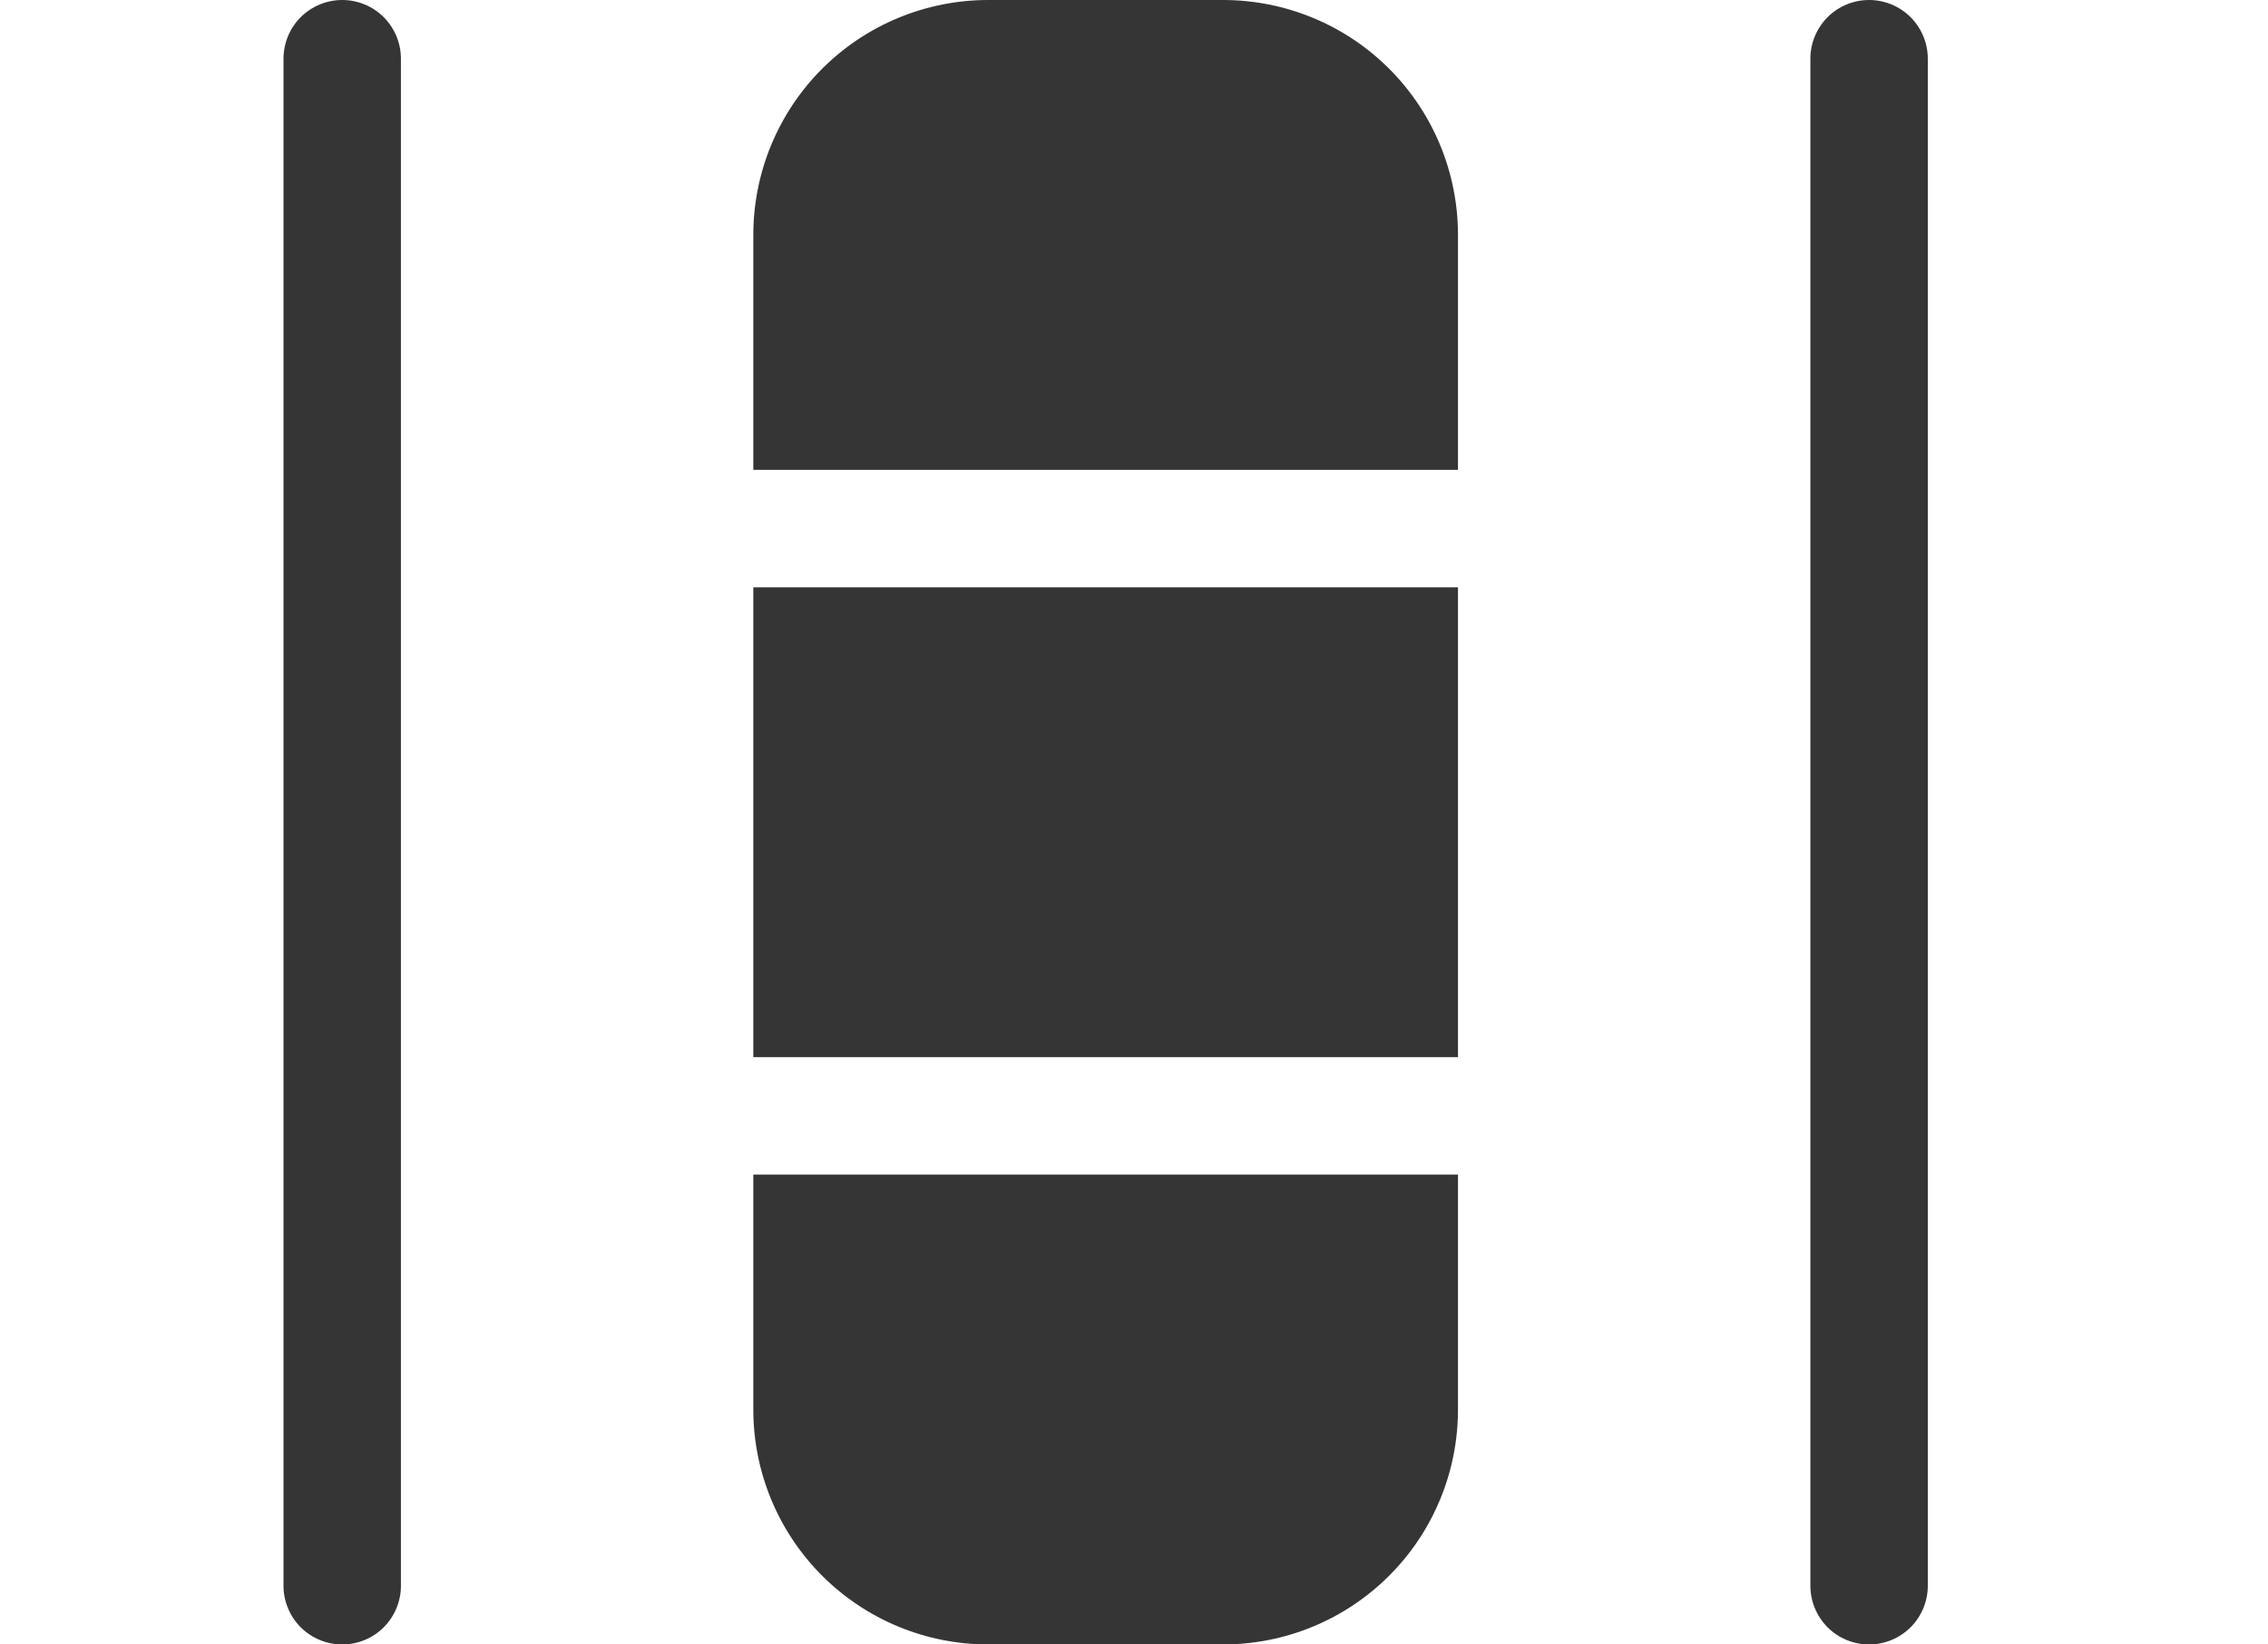 <svg width="40" height="29" viewBox="0 0 40 29" fill="none" xmlns="http://www.w3.org/2000/svg">
<path d="M7.071 1.036C7.071 0.761 6.962 0.498 6.768 0.303C6.574 0.109 6.31 0 6.036 0C5.761 0 5.498 0.109 5.303 0.303C5.109 0.498 5 0.761 5 1.036V27.964C5 28.239 5.109 28.502 5.303 28.697C5.498 28.891 5.761 29 6.036 29C6.31 29 6.574 28.891 6.768 28.697C6.962 28.502 7.071 28.239 7.071 27.964V1.036ZM34 1.036C34 0.761 33.891 0.498 33.697 0.303C33.502 0.109 33.239 0 32.964 0C32.69 0 32.426 0.109 32.232 0.303C32.038 0.498 31.929 0.761 31.929 1.036V27.964C31.929 28.239 32.038 28.502 32.232 28.697C32.426 28.891 32.69 29 32.964 29C33.239 29 33.502 28.891 33.697 28.697C33.891 28.502 34 28.239 34 27.964V1.036ZM17.429 0C16.33 0 15.276 0.436 14.499 1.213C13.722 1.99 13.286 3.044 13.286 4.143V8.286H25.714V4.143C25.714 3.044 25.278 1.99 24.501 1.213C23.724 0.436 22.67 0 21.571 0H17.429ZM13.286 18.643V10.357H25.714V18.643H13.286ZM13.286 20.714H25.714V24.857C25.714 25.956 25.278 27.01 24.501 27.787C23.724 28.564 22.67 29 21.571 29H17.429C16.33 29 15.276 28.564 14.499 27.787C13.722 27.01 13.286 25.956 13.286 24.857V20.714Z" fill="#353535"/>
</svg>
